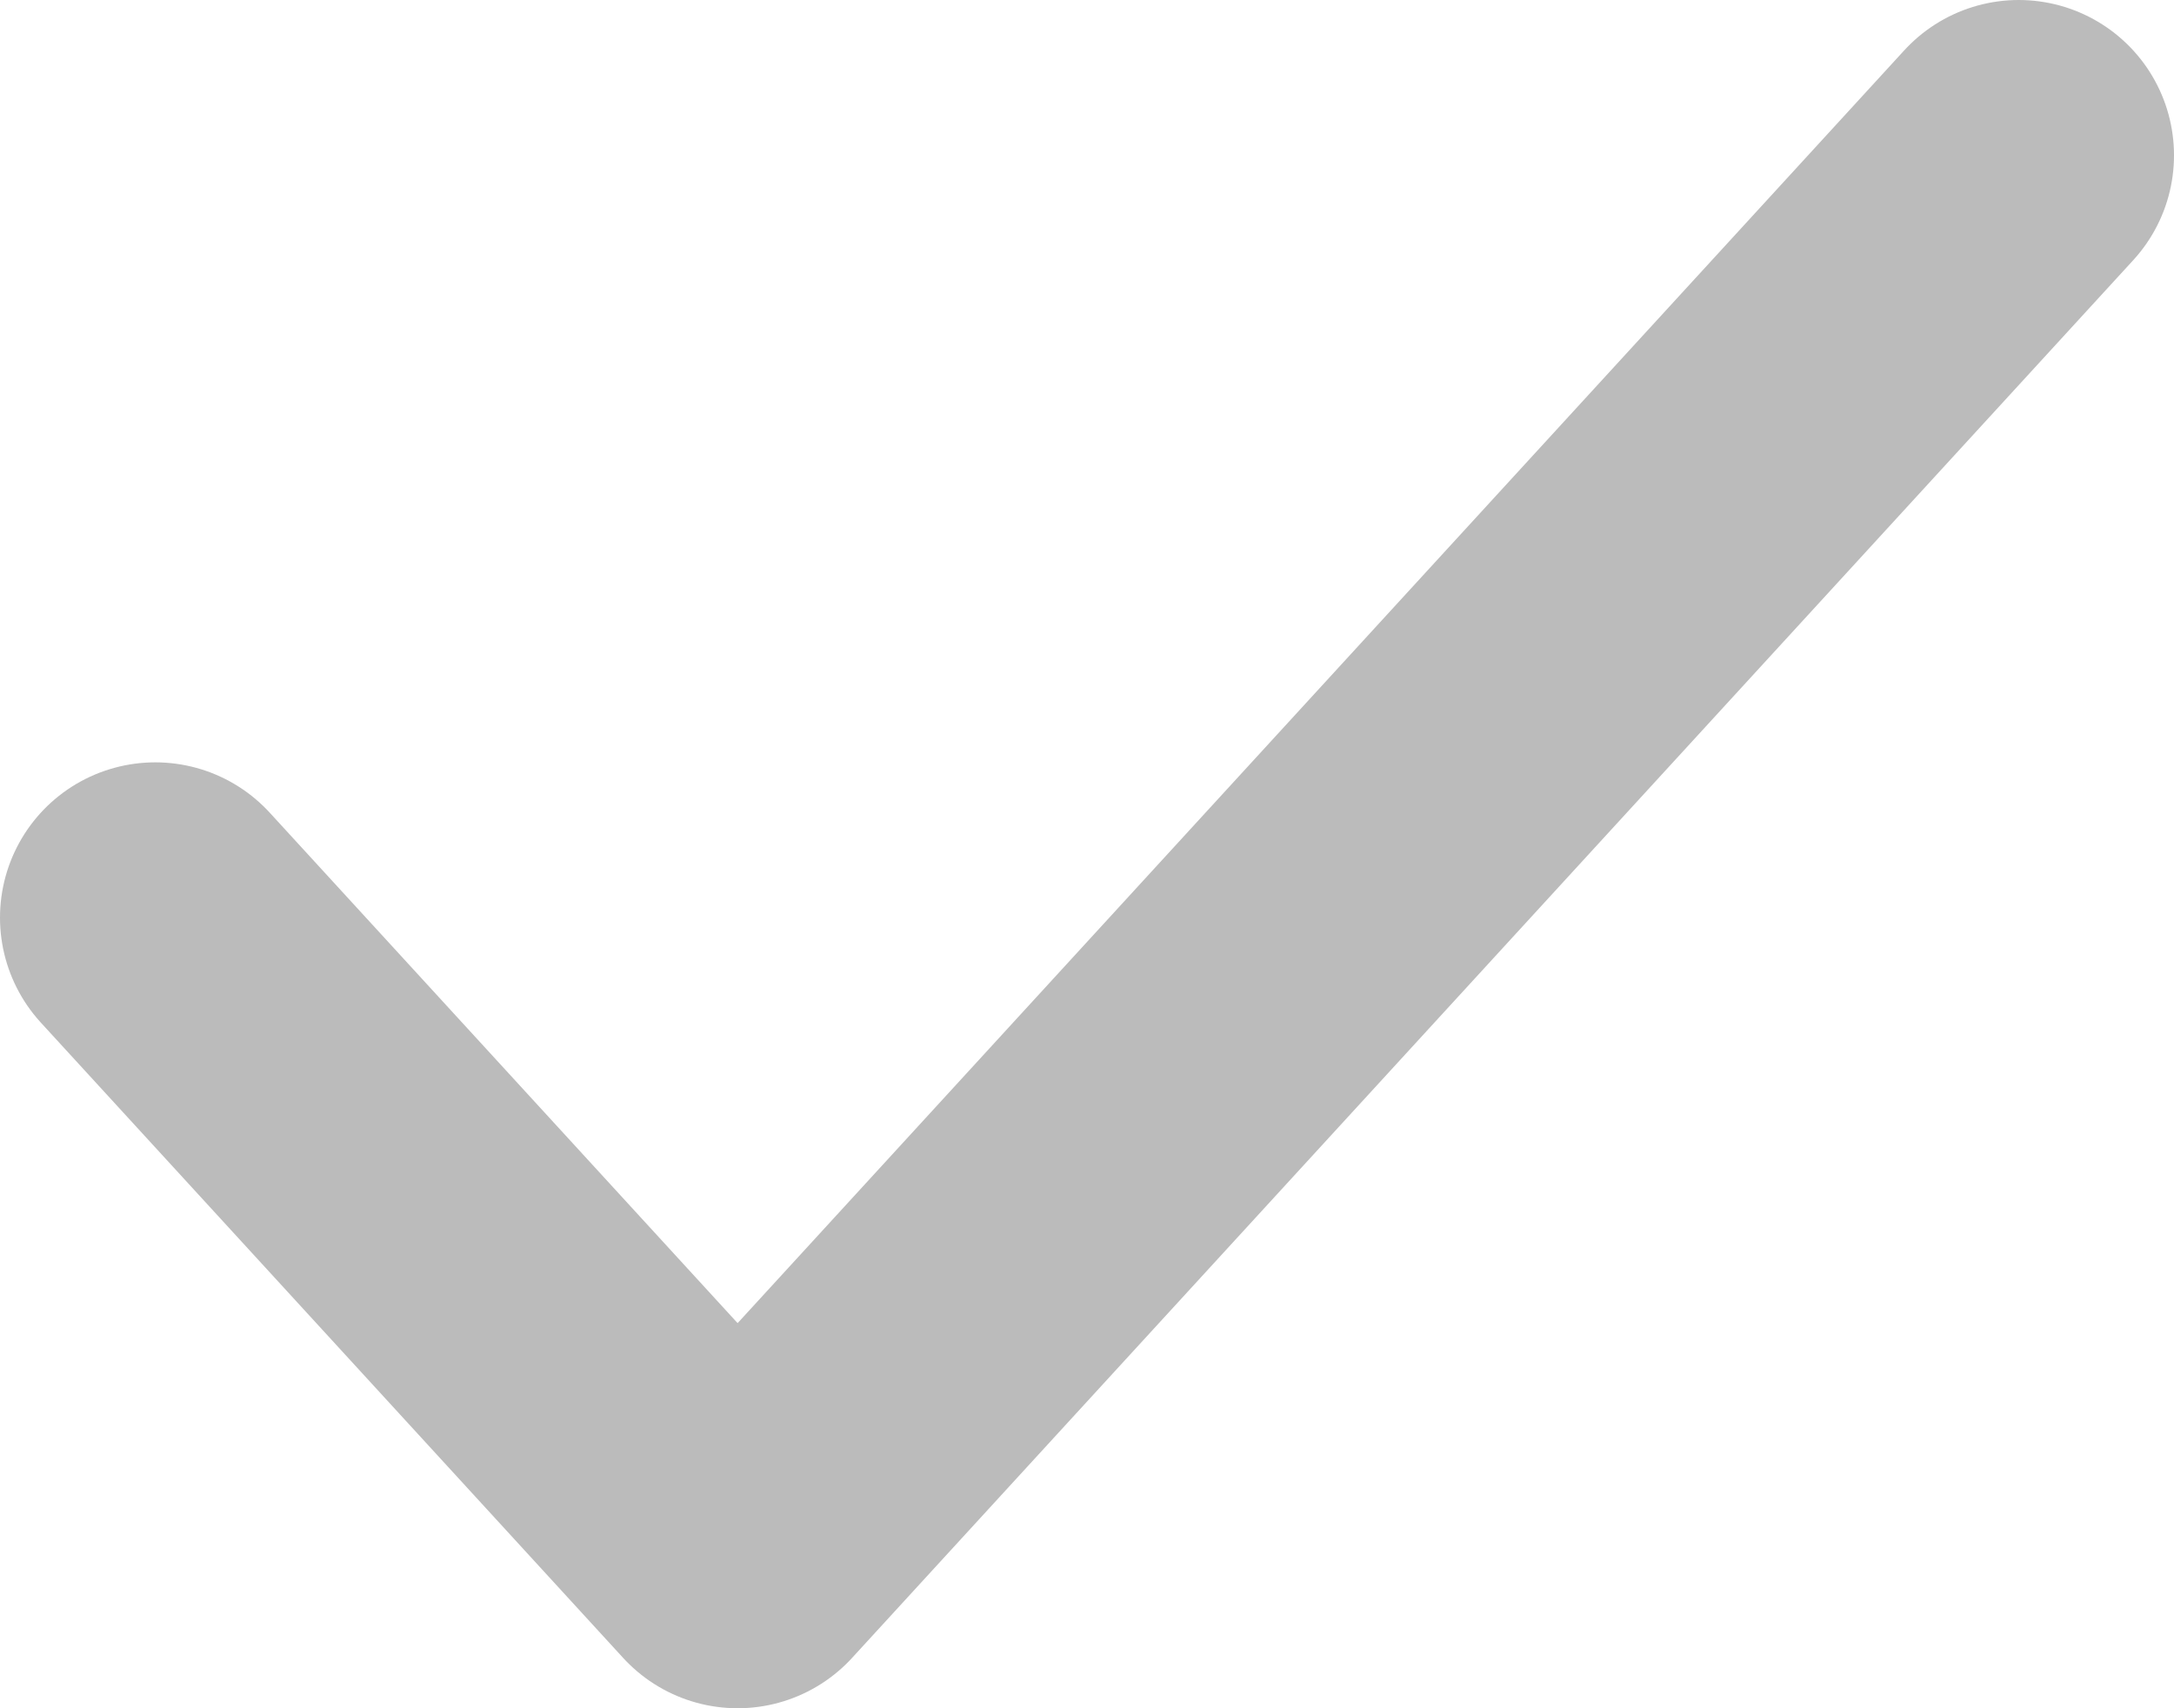 <svg width="14" height="11" viewBox="0 0 14 11" fill="none" xmlns="http://www.w3.org/2000/svg">
<path d="M13 1L4.75 10L1 5.909" stroke="rgb(187, 187, 187)" stroke-width="2" stroke-linecap="round" stroke-linejoin="round"/>
</svg>
